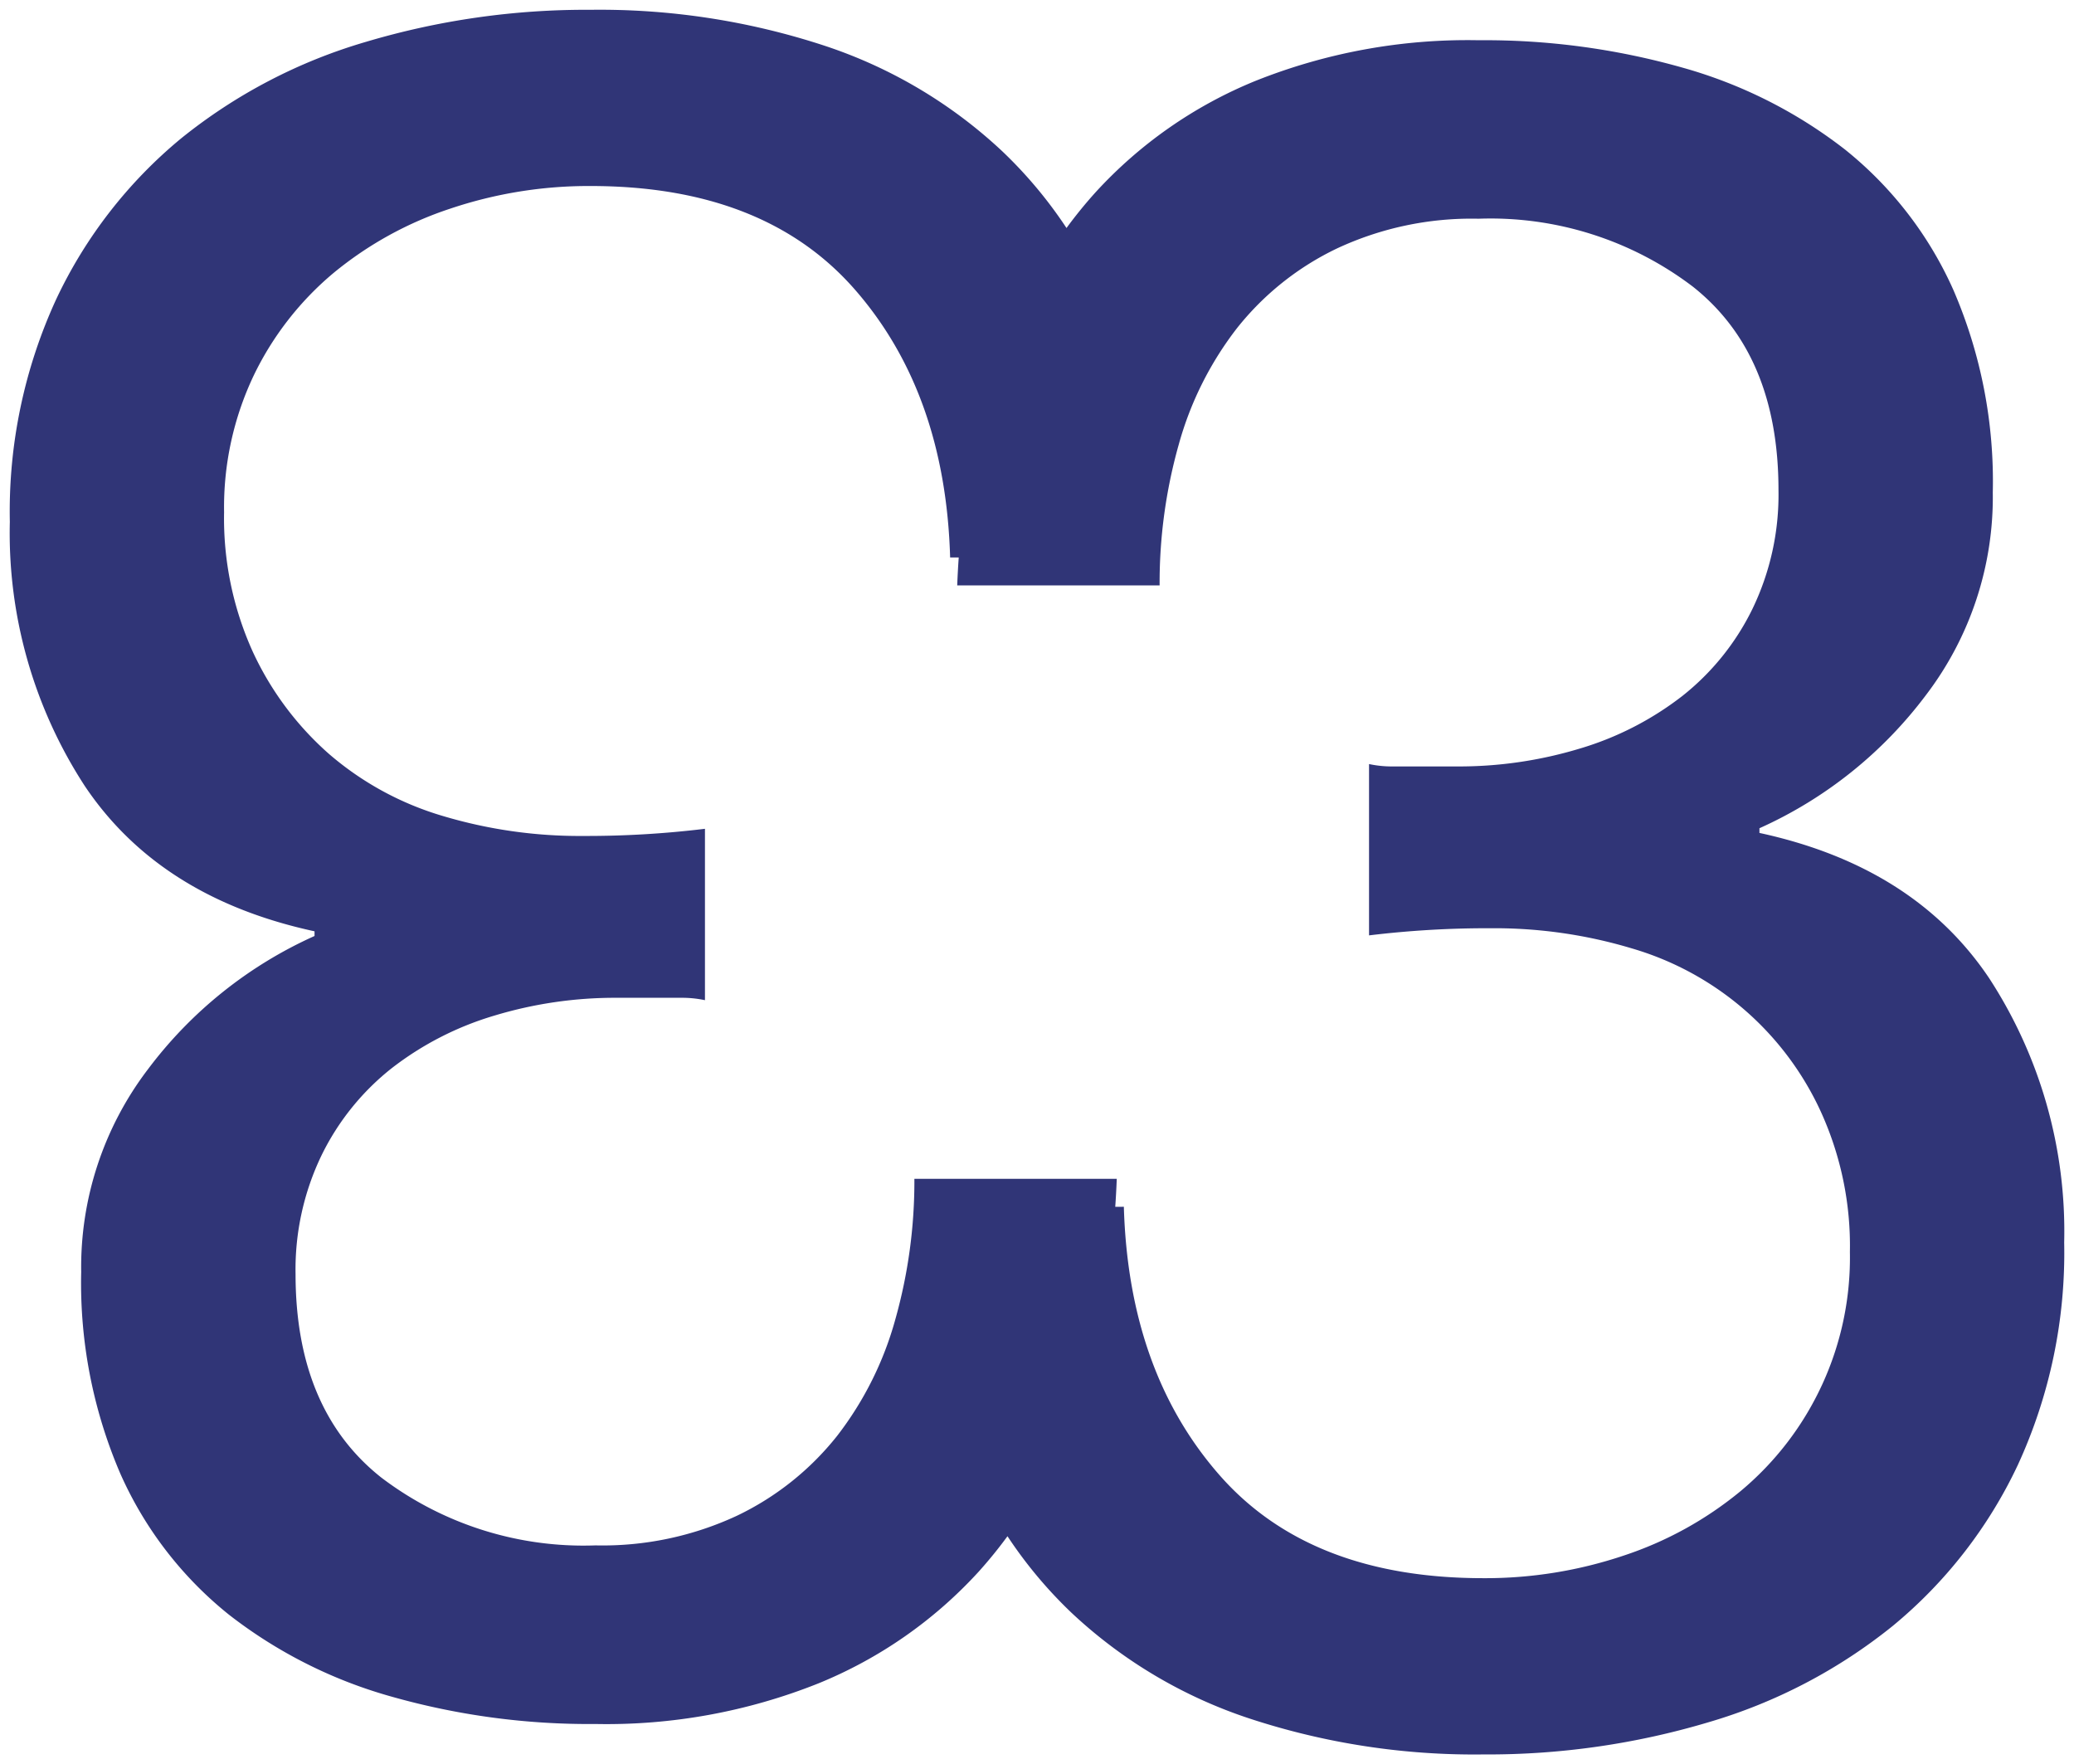<svg xmlns="http://www.w3.org/2000/svg" width="105.421" height="89.663" viewBox="0 0 105.421 89.663">
  <g id="J33n" transform="translate(-334.79 -314.169)">
    <path id="logo" d="M64.328,52.516a24.363,24.363,0,0,1-9.076-5.385A22.461,22.461,0,0,1,52,43.243a22.981,22.981,0,0,1-1.463,1.8,22.535,22.535,0,0,1-8.167,5.687,29.029,29.029,0,0,1-11.313,2.056A36.861,36.861,0,0,1,20.711,51.4a23.936,23.936,0,0,1-8.289-4.174,19.1,19.1,0,0,1-5.505-7.139,24.5,24.5,0,0,1-2-10.285A16.585,16.585,0,0,1,8.308,19.514a21.675,21.675,0,0,1,8.47-6.776V12.5Q8.913,10.8,5.1,5.115A23.554,23.554,0,0,1,1.29-8.316,25.784,25.784,0,0,1,3.65-19.63,23.645,23.645,0,0,1,10-27.8a27,27,0,0,1,9.378-4.9,39.179,39.179,0,0,1,11.435-1.633,36.591,36.591,0,0,1,11.857,1.815,24.375,24.375,0,0,1,9.076,5.385A22.461,22.461,0,0,1,55-23.243a22.98,22.98,0,0,1,1.463-1.8,22.535,22.535,0,0,1,8.167-5.687,29.045,29.045,0,0,1,11.313-2.056A36.861,36.861,0,0,1,86.289-31.4a23.959,23.959,0,0,1,8.289,4.174,19.1,19.1,0,0,1,5.505,7.139,24.5,24.5,0,0,1,2,10.285A16.589,16.589,0,0,1,98.692.486a21.675,21.675,0,0,1-8.47,6.776V7.5Q98.087,9.2,101.9,14.885a23.554,23.554,0,0,1,3.812,13.431,25.781,25.781,0,0,1-2.36,11.314A23.645,23.645,0,0,1,97,47.8a27,27,0,0,1-9.378,4.9,39.179,39.179,0,0,1-11.434,1.633A36.567,36.567,0,0,1,64.328,52.516ZM57.915,26.5q.242,8.348,4.84,13.612t13.431,5.263a22.073,22.073,0,0,0,7.139-1.149,18.4,18.4,0,0,0,5.929-3.267A15.445,15.445,0,0,0,94.82,28.8a16.437,16.437,0,0,0-1.453-7.079,15.272,15.272,0,0,0-9.619-8.349,24.263,24.263,0,0,0-7.2-1.028,49.778,49.778,0,0,0-6.17.363V4a5.575,5.575,0,0,0,1.089.121h3.388a21.178,21.178,0,0,0,6.232-.907,15.86,15.86,0,0,0,5.2-2.662A12.786,12.786,0,0,0,89.859-3.87,13.346,13.346,0,0,0,91.19-9.92q0-6.9-4.356-10.346a17,17,0,0,0-10.89-3.449,16.163,16.163,0,0,0-7.2,1.513,14.415,14.415,0,0,0-5.082,4.054A17.069,17.069,0,0,0,60.7-12.219a25.871,25.871,0,0,0-.967,7.14H49.445q.028-.718.077-1.421h-.437q-.242-8.35-4.84-13.613T30.814-25.377a22.05,22.05,0,0,0-7.139,1.15,18.363,18.363,0,0,0-5.929,3.267,15.631,15.631,0,0,0-4.054,5.2A15.6,15.6,0,0,0,12.18-8.8a16.434,16.434,0,0,0,1.453,7.079,15.672,15.672,0,0,0,3.872,5.2,15.59,15.59,0,0,0,5.747,3.146,24.261,24.261,0,0,0,7.2,1.029,49.788,49.788,0,0,0,6.171-.364V16a5.645,5.645,0,0,0-1.089-.121H32.145a21.178,21.178,0,0,0-6.232.907,15.86,15.86,0,0,0-5.2,2.662,12.784,12.784,0,0,0-3.569,4.416,13.346,13.346,0,0,0-1.331,6.05q0,6.9,4.356,10.346a17,17,0,0,0,10.89,3.449,16.175,16.175,0,0,0,7.2-1.512,14.435,14.435,0,0,0,5.082-4.054A17.073,17.073,0,0,0,46.3,32.219a25.869,25.869,0,0,0,.968-7.139H57.555q-.028.718-.077,1.421Z" transform="translate(334 349)" fill="#303577" stroke="rgba(0,0,0,0)" stroke-miterlimit="10" stroke-width="1"/>
  </g>
</svg>
